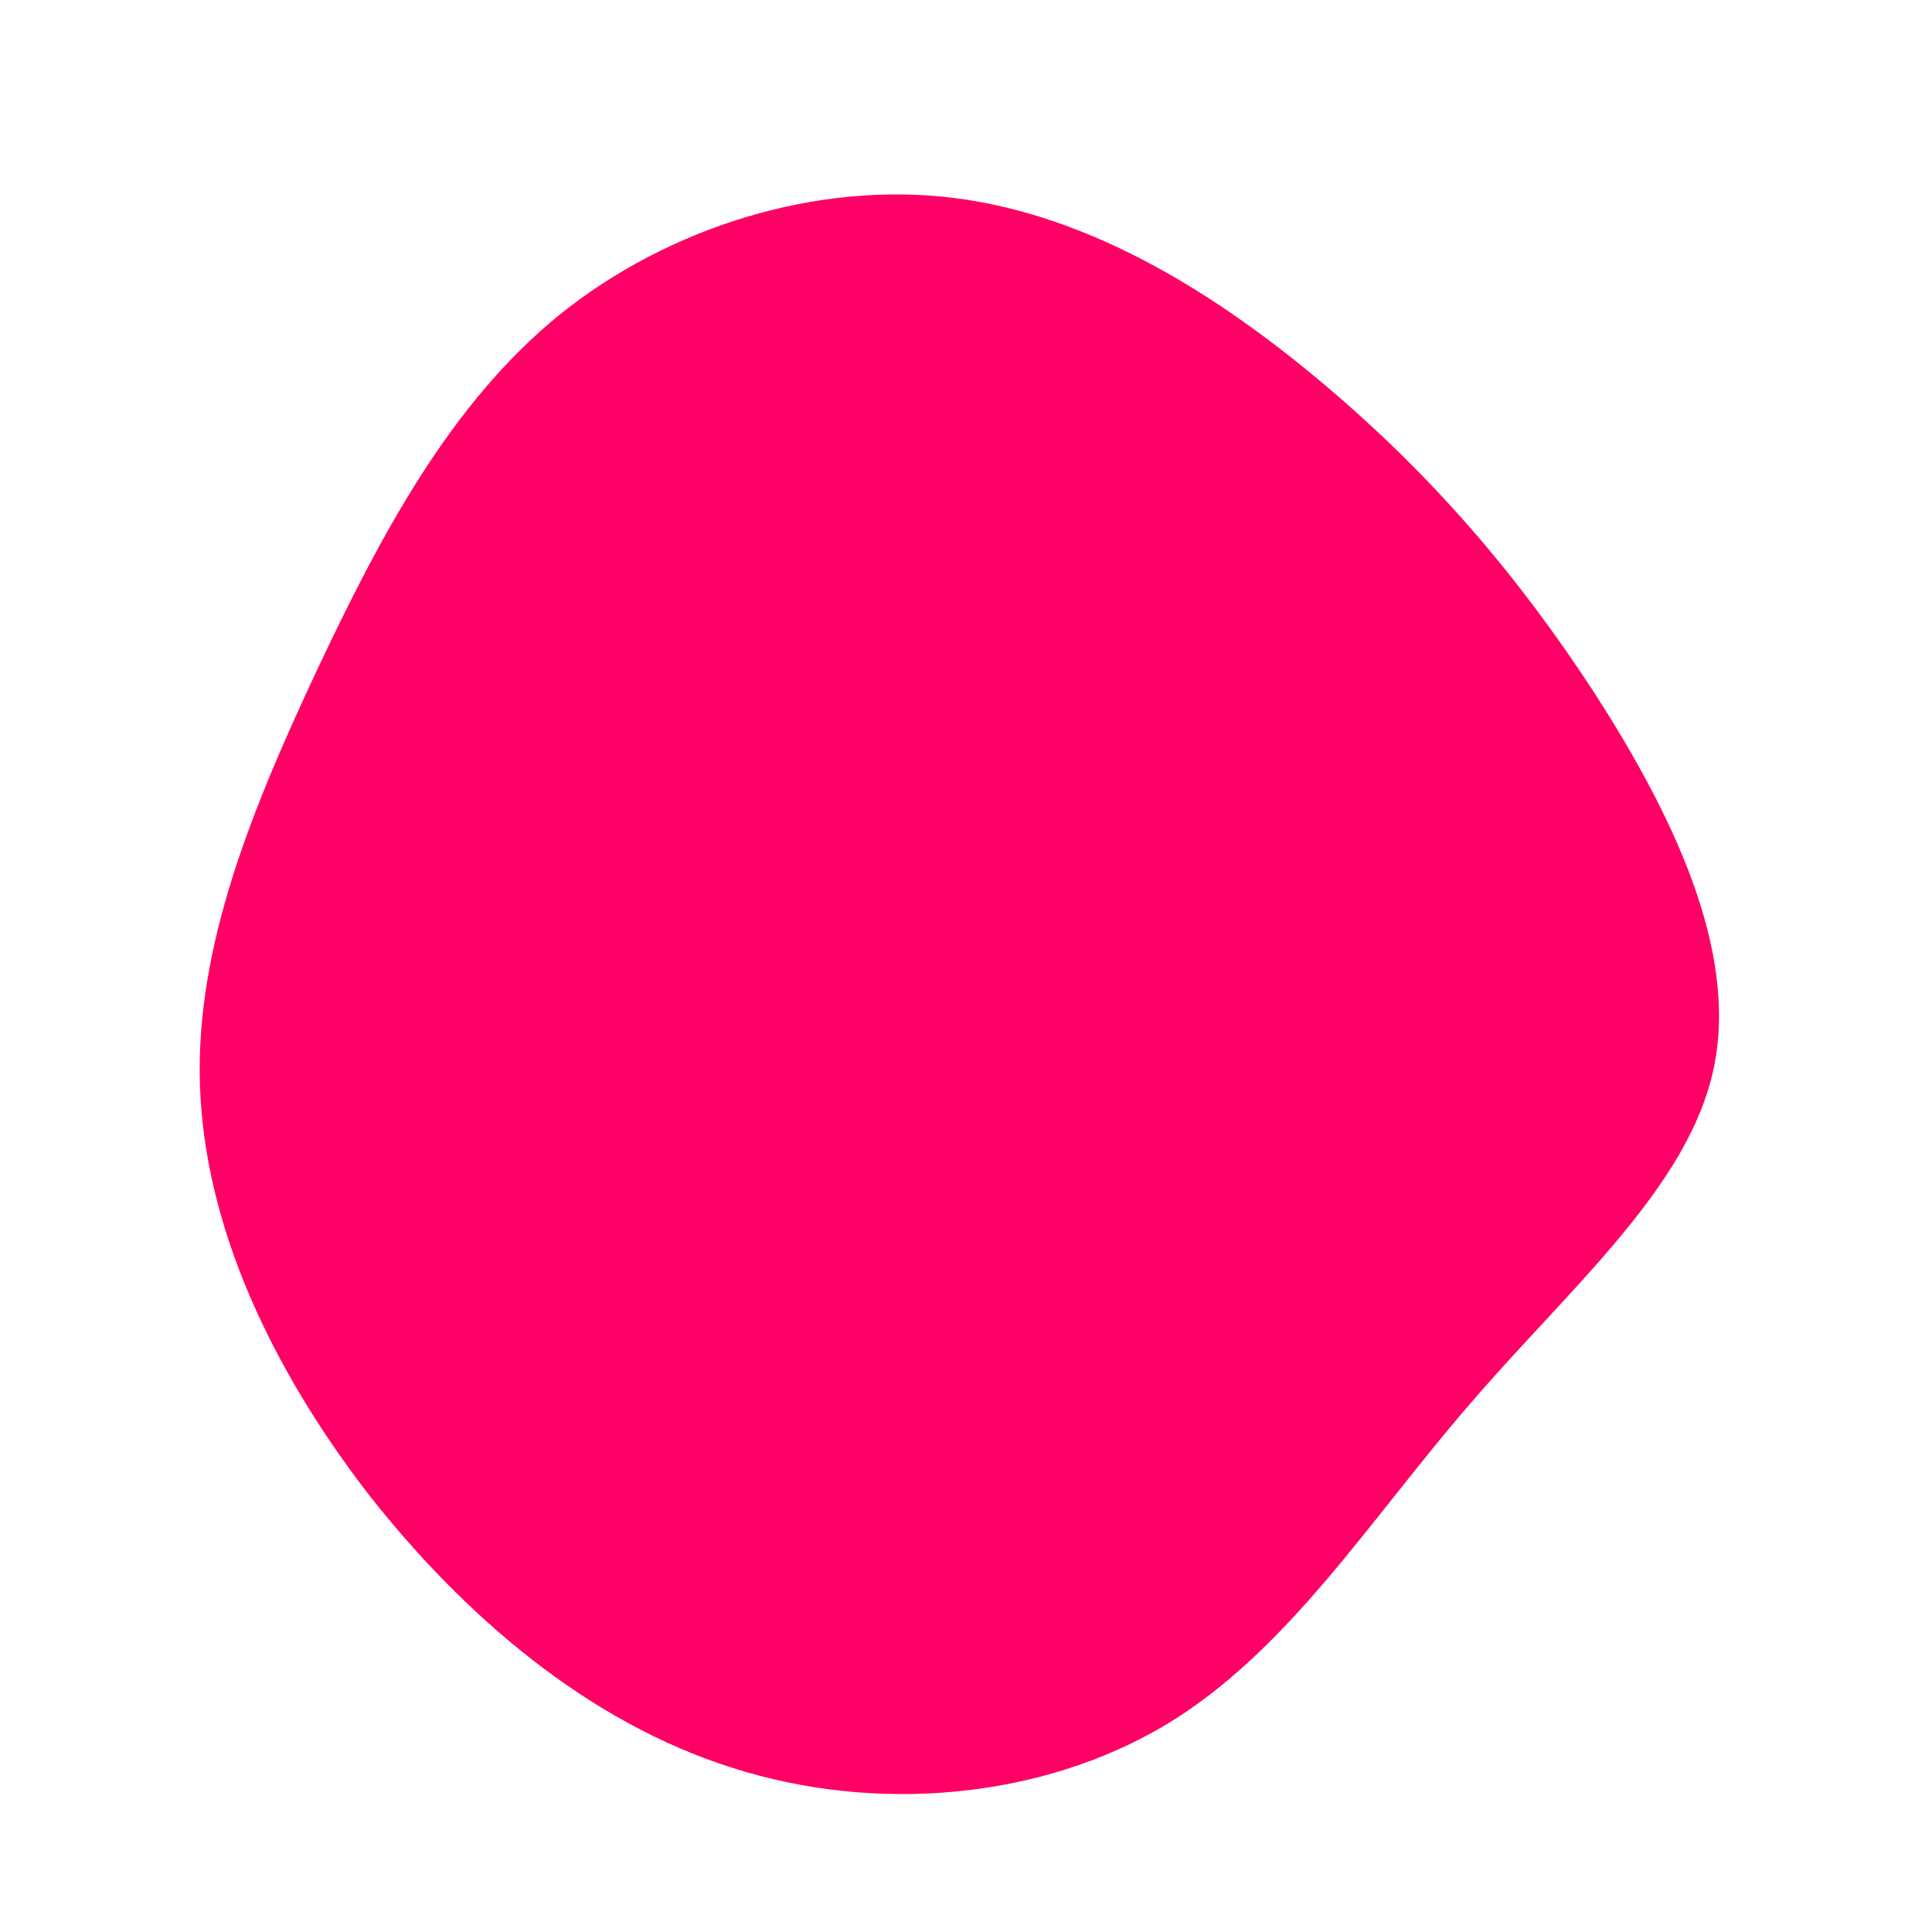 <?xml version="1.0" standalone="no"?>
<svg viewBox="0 0 200 200" xmlns="http://www.w3.org/2000/svg">
  <path fill="#FF0066" d="M37.2,-60.1C48.2,-50.8,57.1,-40.5,65.1,-28.2C73,-15.9,80,-1.7,77.4,10.6C74.8,22.9,62.6,33.2,52.2,45.3C41.8,57.3,33.3,71,20.6,78.6C7.8,86.2,-9.2,87.8,-24.2,83C-39.1,78.3,-52,67.3,-62,54.5C-71.9,41.6,-78.8,27,-79.3,12.4C-79.8,-2.1,-73.8,-16.5,-67.2,-30.6C-60.6,-44.6,-53.4,-58.2,-42.1,-67.4C-30.8,-76.5,-15.4,-81.3,-1.2,-79.5C13.1,-77.7,26.2,-69.4,37.2,-60.1Z" transform="translate(100 100)" />
</svg>
